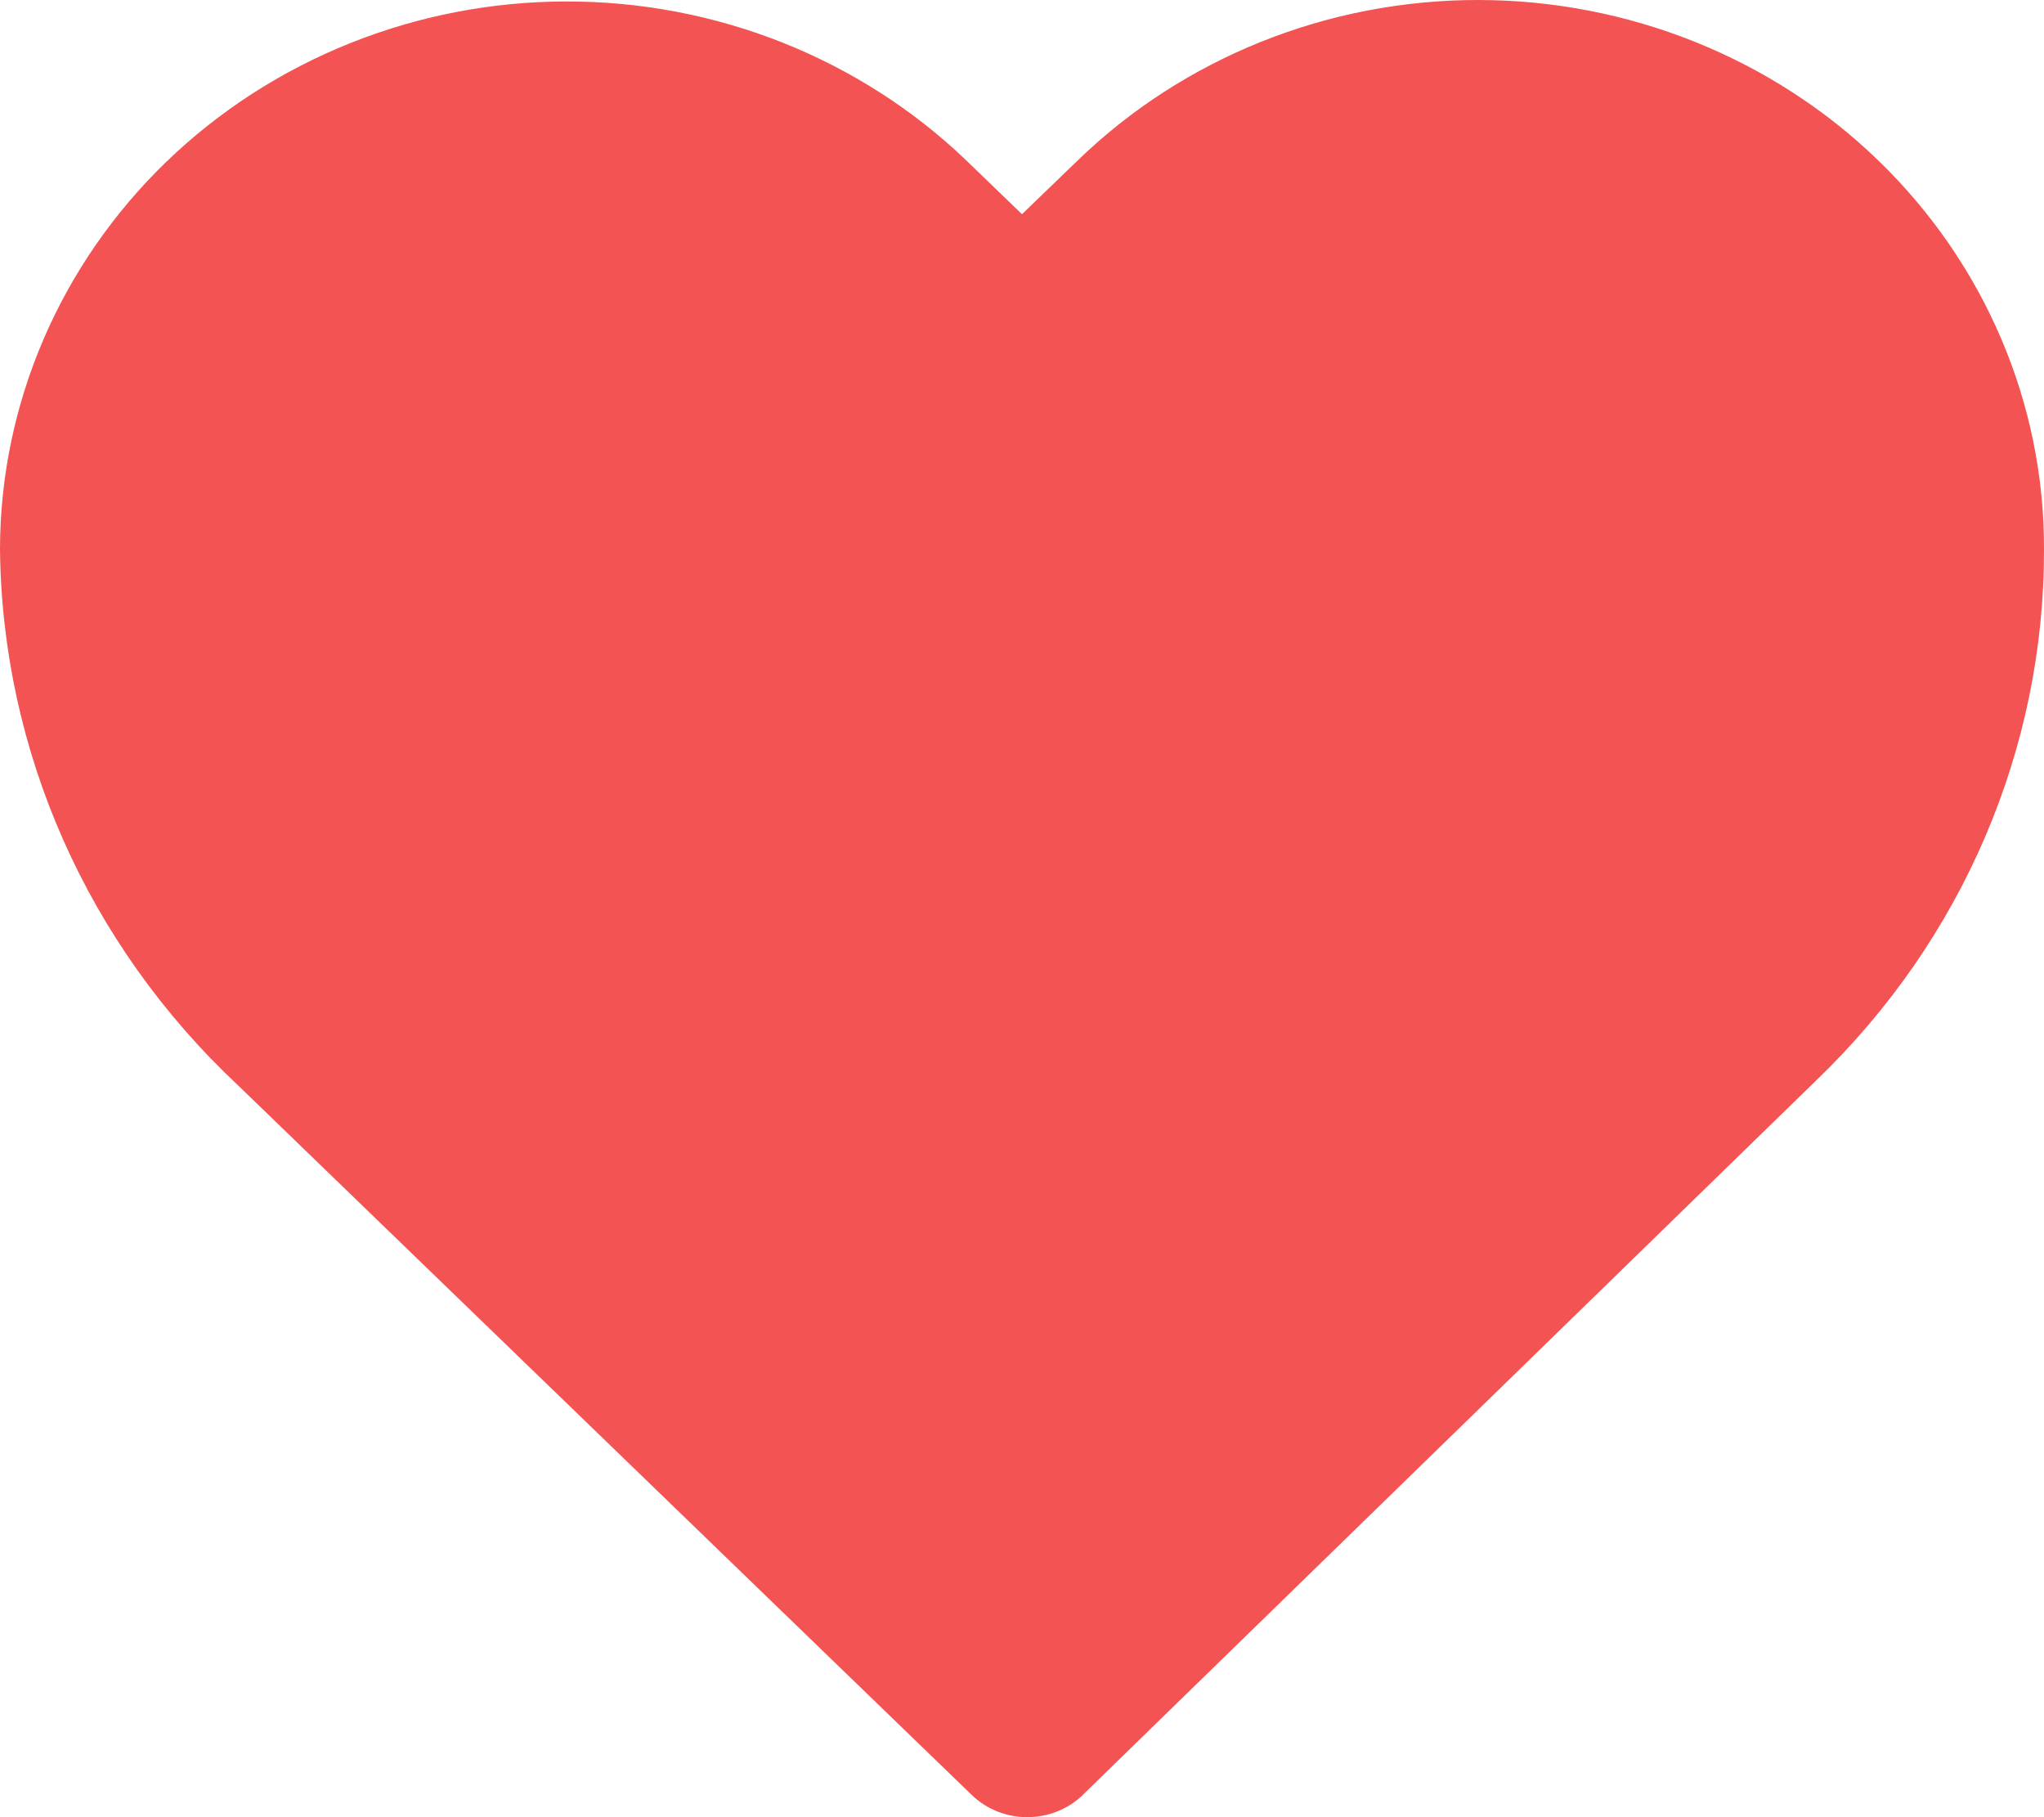 <svg width="18" height="16" viewBox="0 0 18 16" fill="none" xmlns="http://www.w3.org/2000/svg">
<path d="M18 4.832C18.005 6.588 17.284 8.273 15.996 9.511L9.535 15.804H9.536C9.265 16.065 8.827 16.065 8.557 15.804L2.095 9.555C0.772 8.316 0.017 6.614 0 4.832C0.003 3.555 0.529 2.331 1.462 1.427C2.397 0.524 3.663 0.015 4.984 0.013C6.304 0.01 7.573 0.514 8.511 1.414L9 1.886L9.489 1.414C10.424 0.508 11.695 -0.001 13.018 1.02744e-06C14.342 0.001 15.611 0.511 16.545 1.417C17.48 2.324 18.003 3.553 18 4.832L18 4.832Z" fill="#F35353"/>
</svg>
